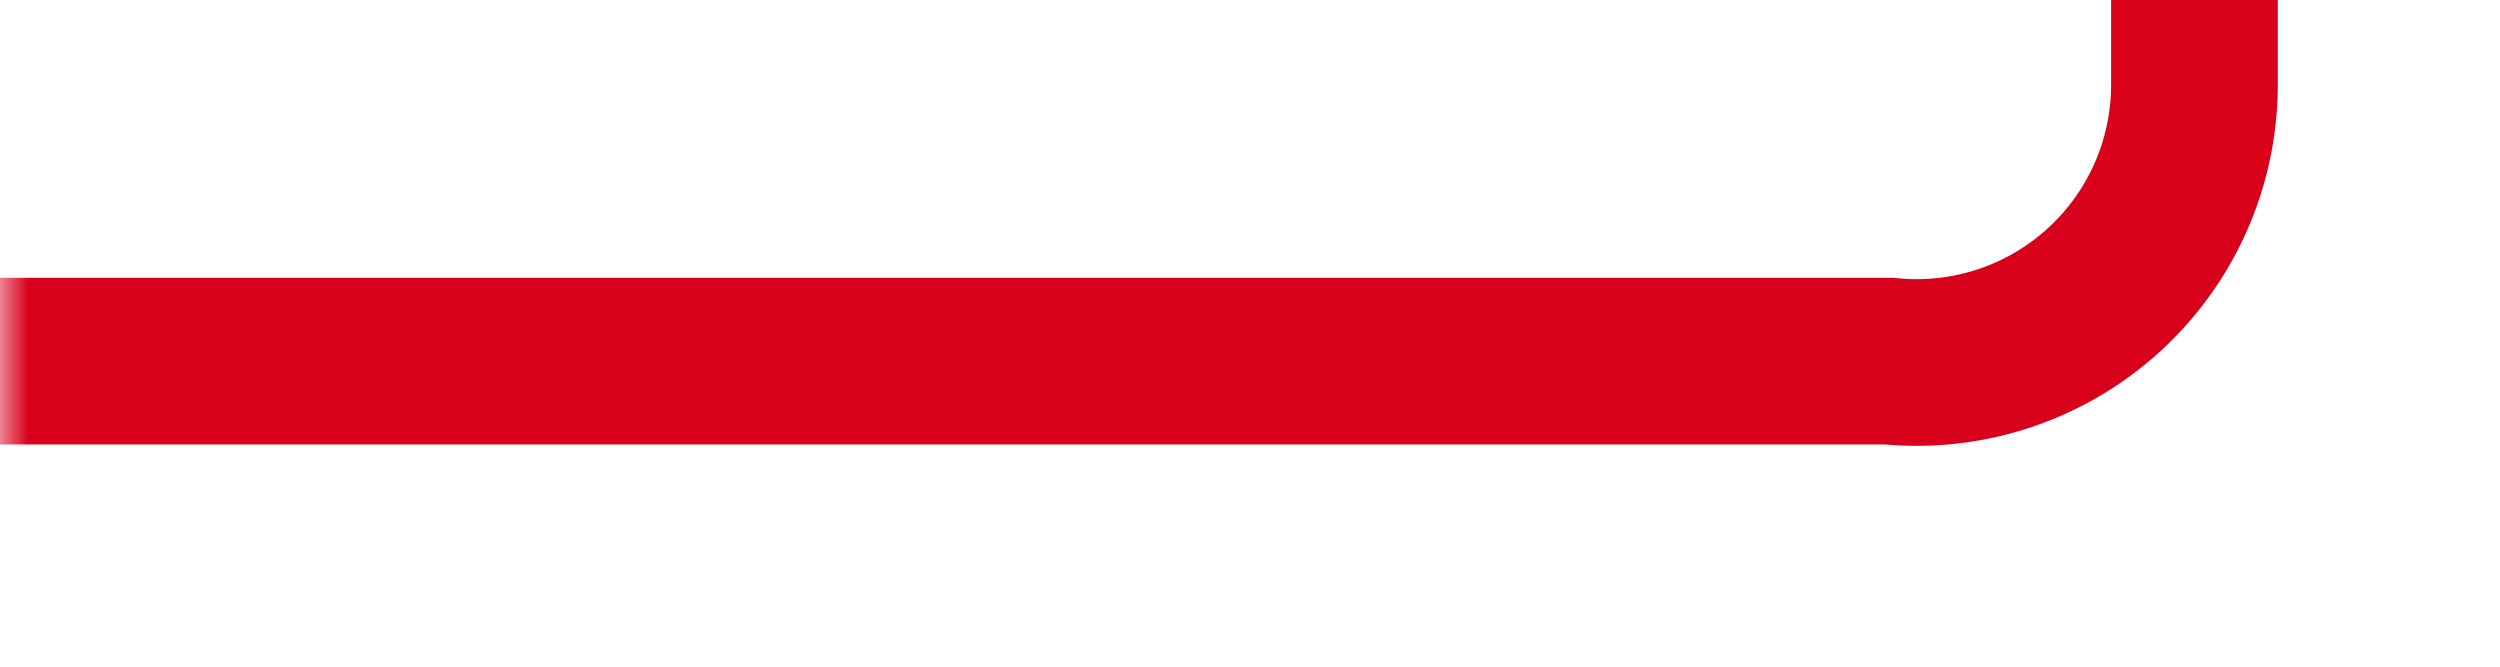 ﻿<?xml version="1.0" encoding="utf-8"?>
<svg version="1.1" xmlns:xlink="http://www.w3.org/1999/xlink" width="45px" height="12px" preserveAspectRatio="xMinYMid meet" viewBox="554 769  45 10" xmlns="http://www.w3.org/2000/svg">
  <defs>
    <mask fill="white" id="clip39">
      <path d="M 563 587  L 623 587  L 623 615  L 563 615  Z M 554 419  L 644 419  L 644 777  L 554 777  Z " fill-rule="evenodd" />
    </mask>
  </defs>
  <path d="M 554 774.5  L 588 774.5  A 5 5 0 0 0 593.5 769.5 L 593.5 435  A 5 5 0 0 1 598.5 430.5 L 626 430.5  " stroke-width="3" stroke="#d9001b" fill="none" mask="url(#clip39)" />
  <path d="M 624 439.4  L 633 430.5  L 624 421.6  L 624 439.4  Z " fill-rule="nonzero" fill="#d9001b" stroke="none" mask="url(#clip39)" />
</svg>